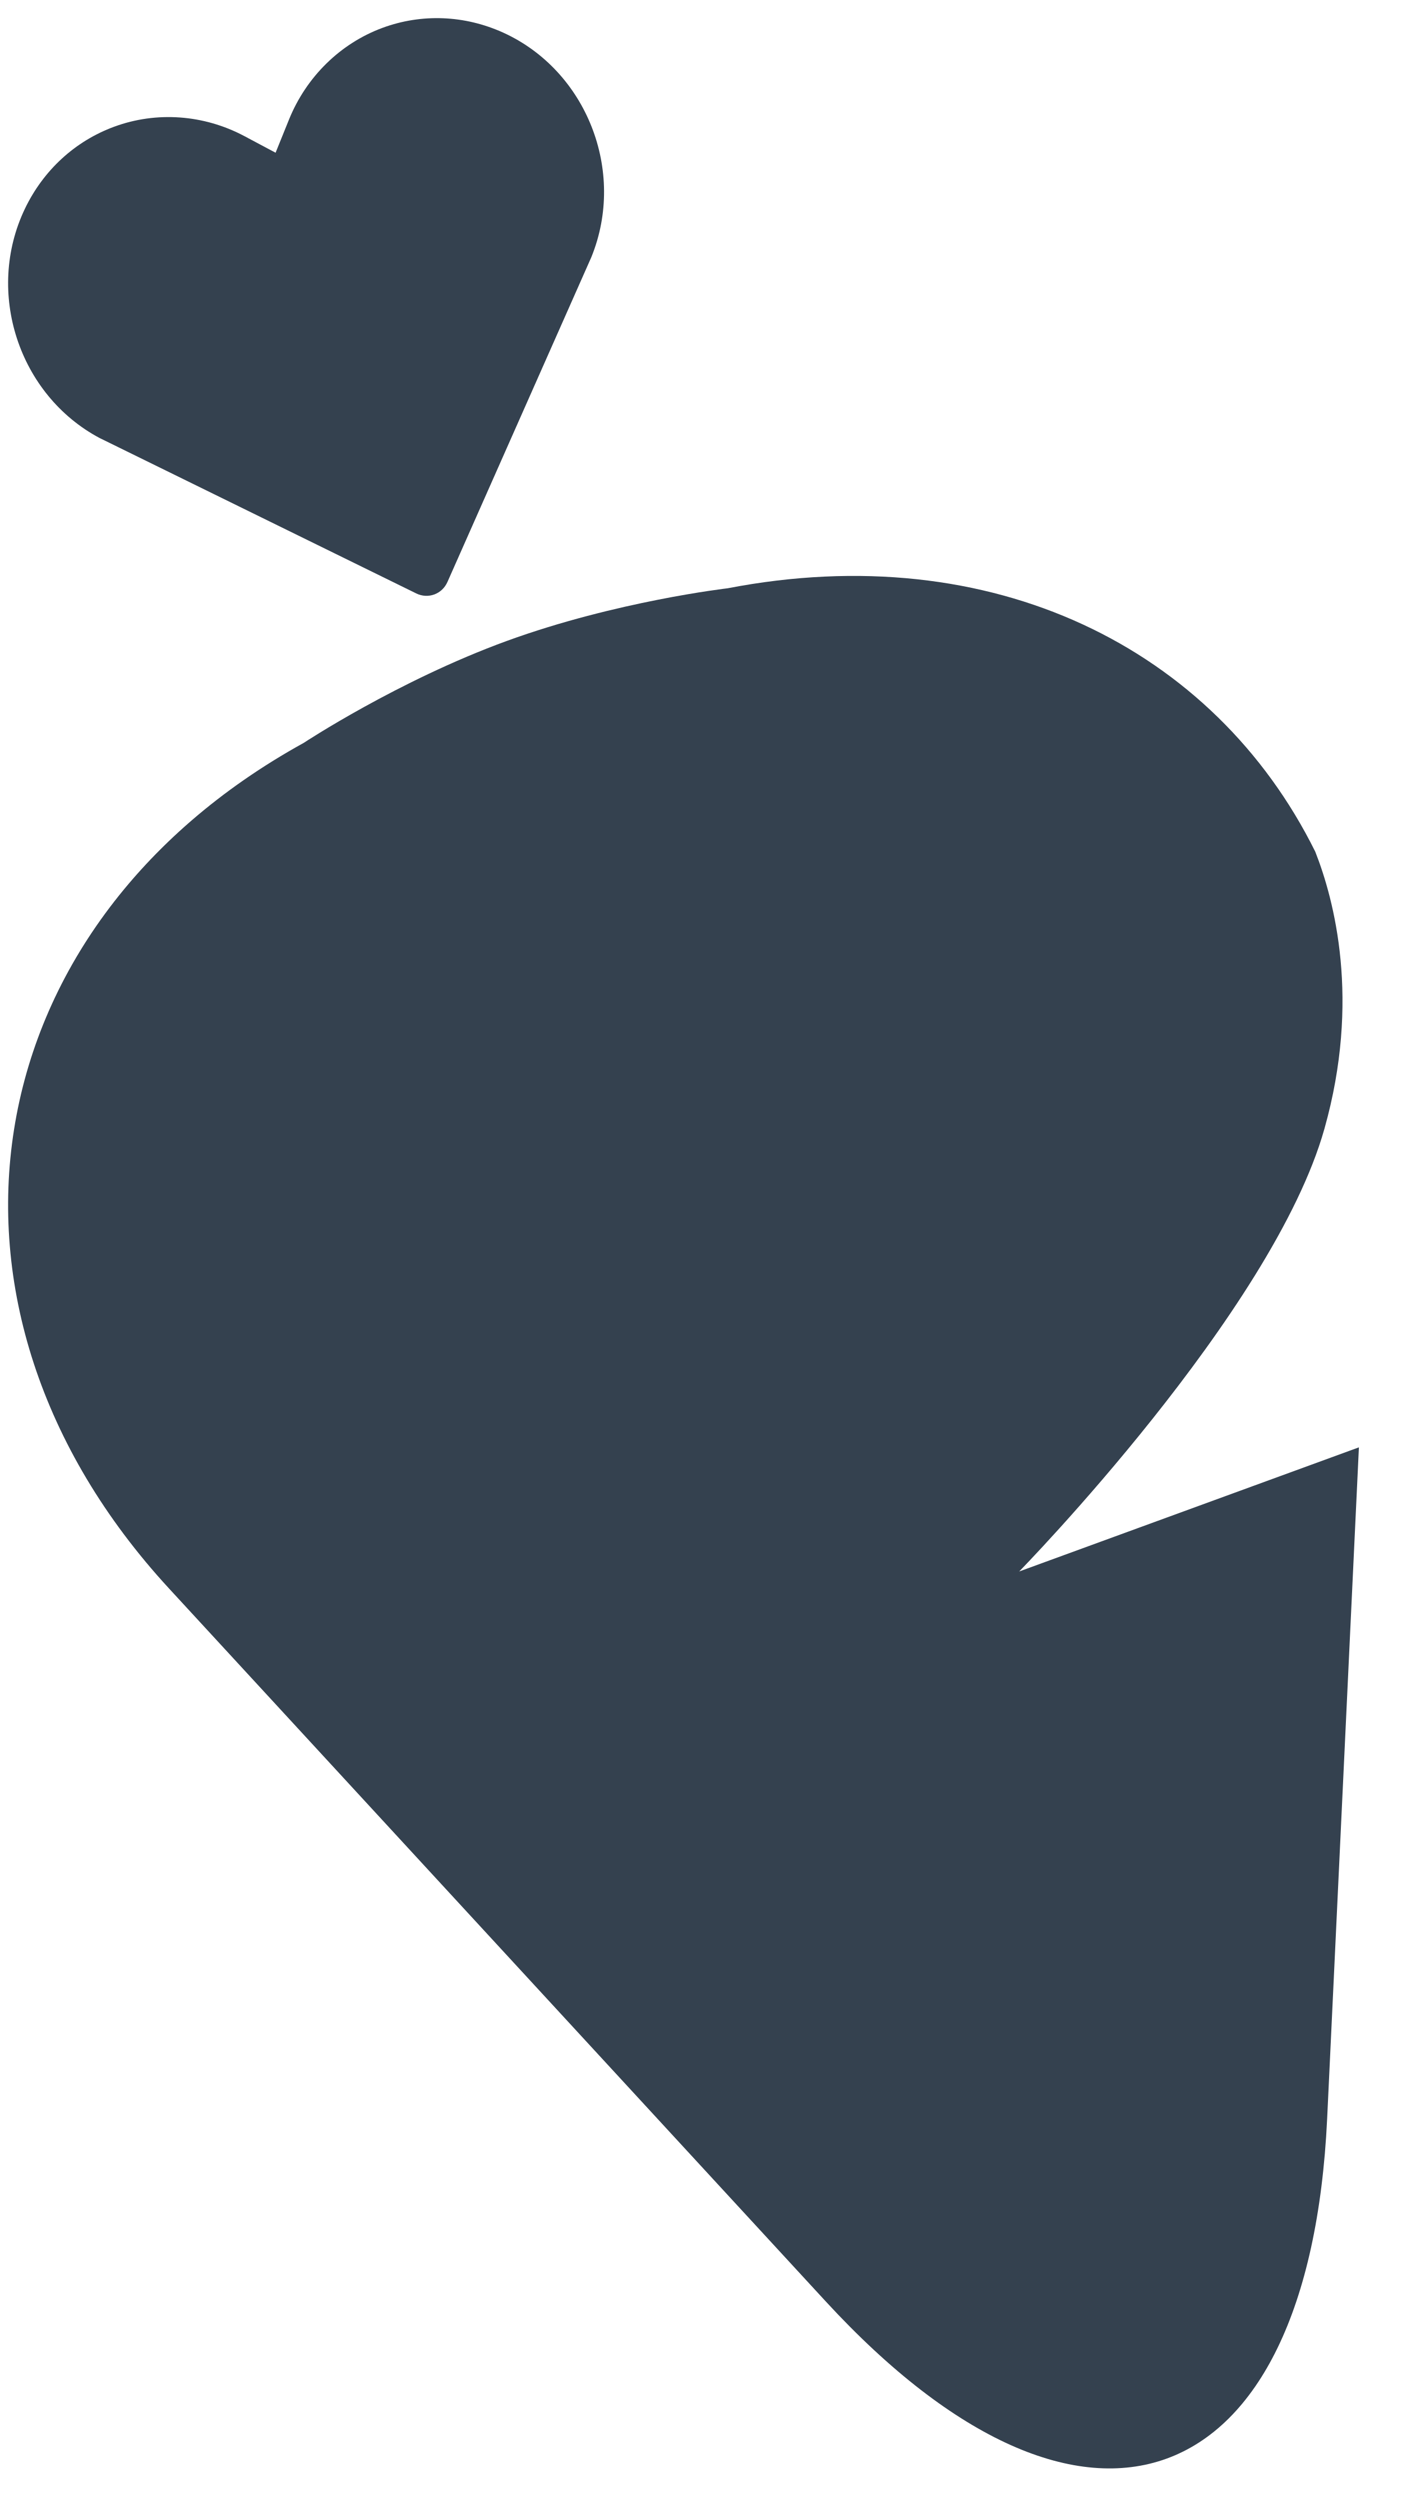 <?xml version="1.0" encoding="UTF-8"?>
<svg width="23px" height="41px" viewBox="0 0 23 41" version="1.1" xmlns="http://www.w3.org/2000/svg" xmlns:xlink="http://www.w3.org/1999/xlink">
    <!-- Generator: Sketch 44.1 (41455) - http://www.bohemiancoding.com/sketch -->
    <title>Group 3</title>
    <desc>Created with Sketch.</desc>
    <defs></defs>
    <g id="Symbols" stroke="none" stroke-width="1" fill="none" fill-rule="evenodd">
        <g id="Carrot-with-wordmark---White-on-orange" fill="#34414F">
            <g id="Carrot-with-wordmark">
                <g id="Carrot" transform="translate(0.133, 0.297)">
                    <g id="Group-3">
                        <path d="M8.122,0.238 C7.488,-0.049 6.786,-0.077 6.144,0.159 C5.452,0.414 4.892,0.962 4.608,1.664 L4.388,2.208 L3.873,1.934 C3.21,1.582 2.433,1.526 1.741,1.781 C1.099,2.017 0.578,2.495 0.275,3.128 C-0.378,4.493 0.172,6.18 1.502,6.888 C1.505,6.889 1.509,6.891 1.513,6.893 L6.695,9.436 C6.792,9.484 6.899,9.487 6.992,9.453 C7.085,9.419 7.164,9.347 7.208,9.247 L9.565,3.928 C9.567,3.924 9.569,3.92 9.57,3.916 C10.14,2.509 9.49,0.86 8.122,0.238" id="Fill-2"></path>
                        <path d="M21.444,13.672 C19.785,10.328 16.145,8.515 11.803,9.352 C11.803,9.352 9.969,9.564 8.18,10.216 C6.391,10.869 4.849,11.888 4.849,11.888 C-0.628,14.91 -1.607,21.147 2.638,25.755 L13.415,37.452 C17.657,42.056 21.343,40.718 21.639,34.453 L22.16,23.442 L16.587,25.478 C16.587,25.478 20.748,21.227 21.595,18.215 C22.189,16.104 21.756,14.464 21.444,13.672" id="Fill-4"></path>
                    </g>
                </g>
            </g>
        </g>
    </g>
</svg>